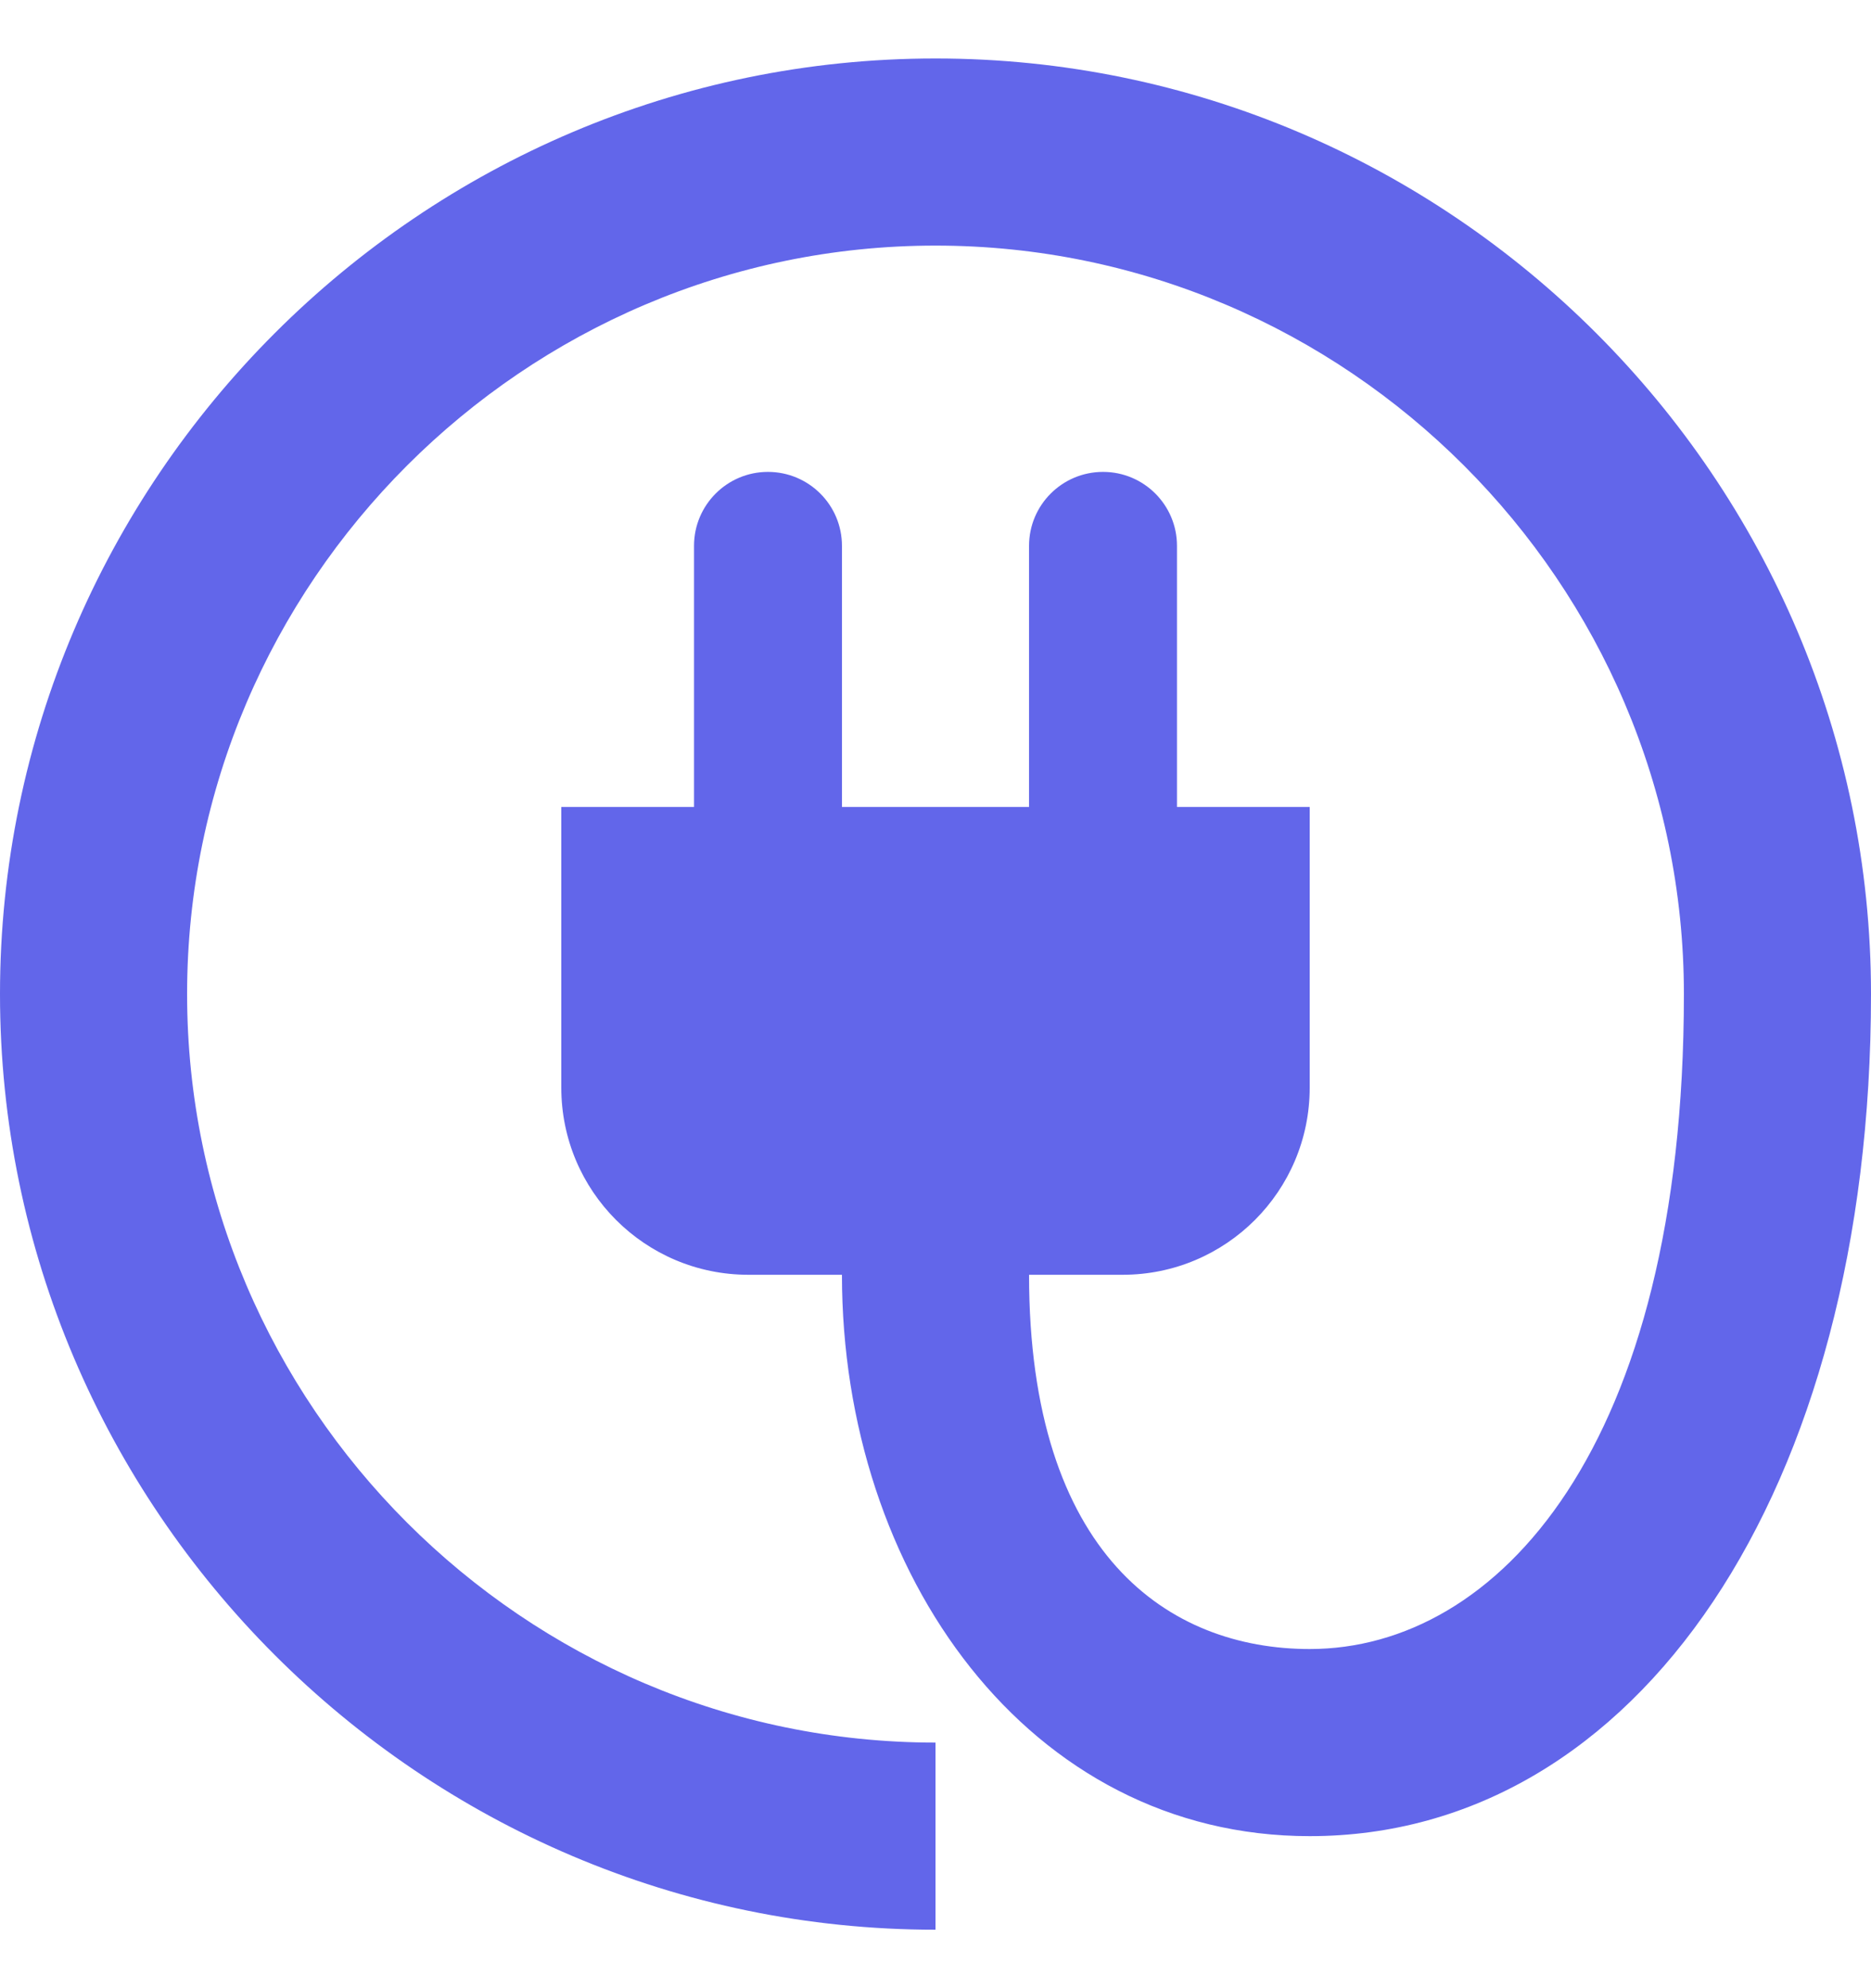 <svg width="16" height="17" viewBox="0 0 16 17" fill="none" xmlns="http://www.w3.org/2000/svg">
<path d="M8 2.1C4.482 2.1 1.6 4.982 1.6 8.5C1.6 12.018 4.482 14.9 8 14.9V16.5C3.598 16.5 0 12.902 0 8.5C0 4.098 3.598 0.5 8 0.5C12.402 0.5 16 4.098 16 8.5C16 12.751 14 15.7 11.2 15.7C8.8 15.7 7.2 13.46 7.2 10.9H6.4C5.516 10.9 4.8 10.184 4.8 9.3L4.8 6.9H5.935V4.667C5.935 4.318 6.218 4.035 6.567 4.035C6.917 4.035 7.2 4.318 7.2 4.667V6.9H8.8V4.667C8.8 4.318 9.083 4.035 9.433 4.035C9.782 4.035 10.065 4.318 10.065 4.667V6.9H11.2V9.3C11.2 10.184 10.484 10.9 9.6 10.9H8.8C8.8 13.3 10 14.1 11.2 14.1C12.8 14.1 14.4 12.385 14.4 8.5C14.4 4.982 11.518 2.1 8 2.1Z" fill="#6266EA"/>
</svg>

